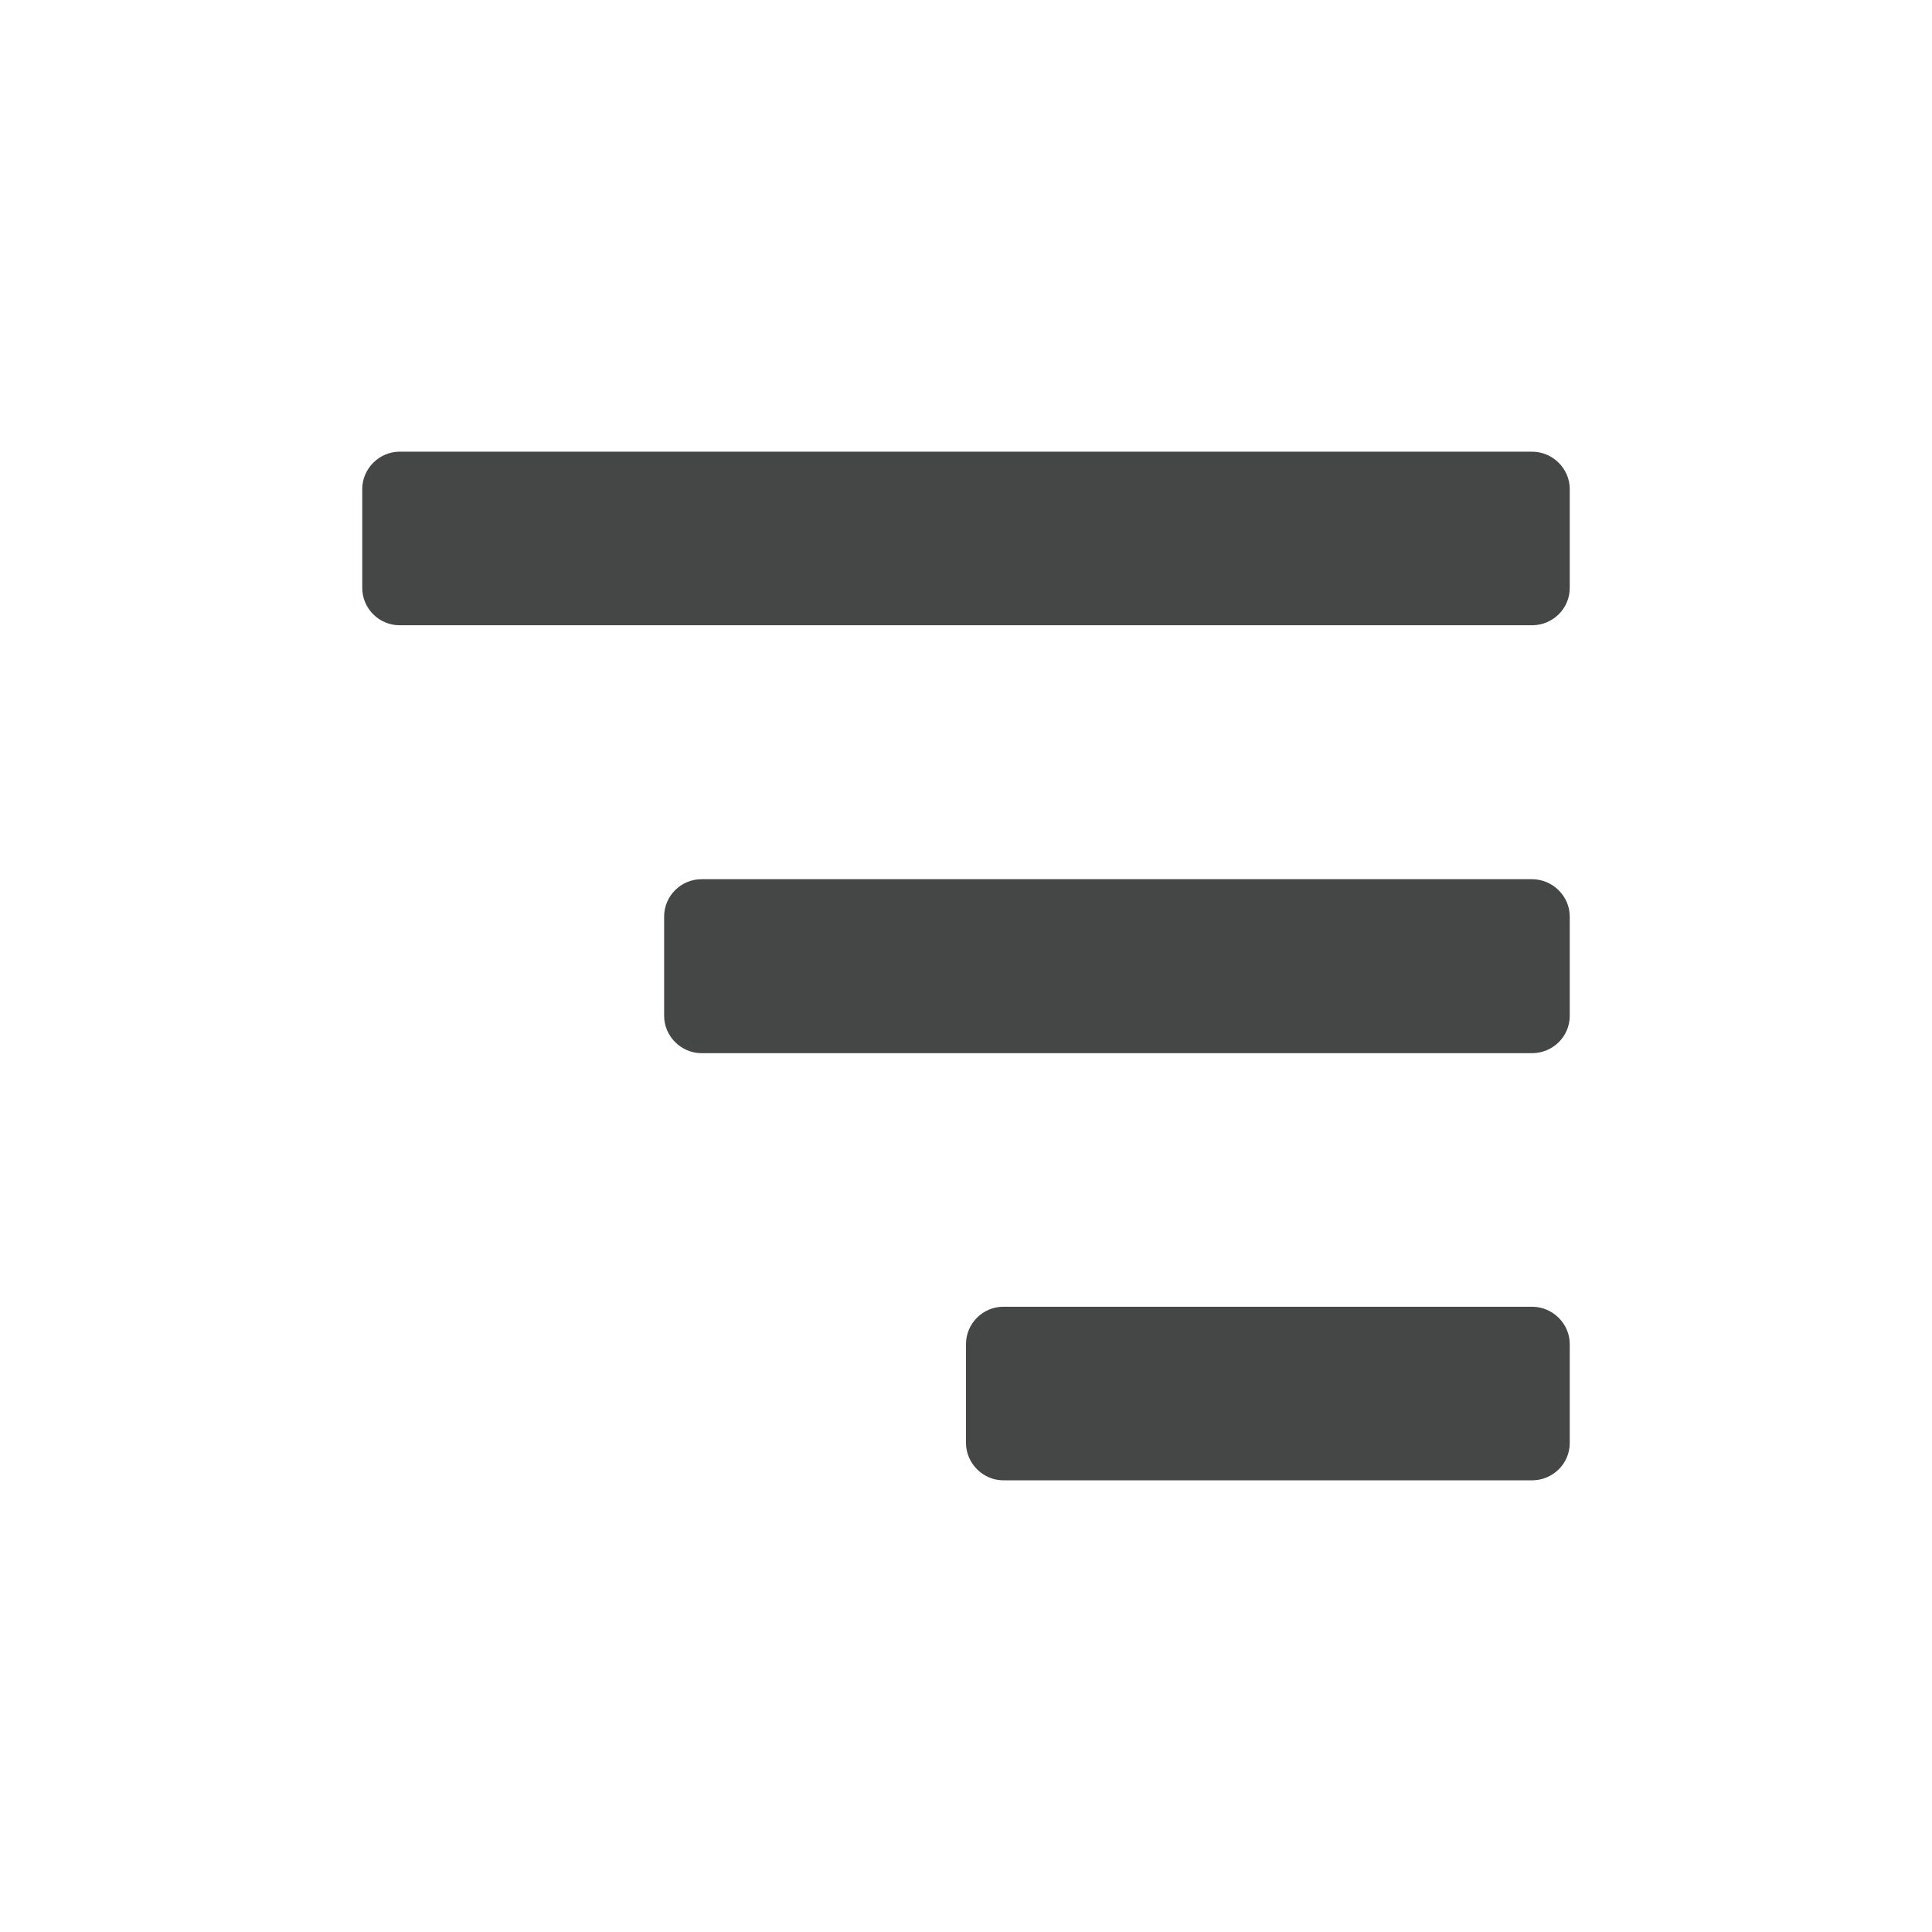 <?xml version="1.0" encoding="utf-8"?>
<!-- Generator: Adobe Illustrator 19.2.1, SVG Export Plug-In . SVG Version: 6.00 Build 0)  -->
<svg version="1.1" id="Work_area" xmlns="http://www.w3.org/2000/svg" xmlns:xlink="http://www.w3.org/1999/xlink" x="0px" y="0px"
	 width="512px" height="512px" viewBox="0 0 512 512" enable-background="new 0 0 512 512" xml:space="preserve">
<path fill="#454646" d="M176,242.9c0-5.5,4.5-9.9,9.9-9.9H406c5.5,0,10,4.5,10,9.9v26.3c0,5.5-4.5,9.9-10,9.9H185.9
	c-5.4,0-9.9-4.5-9.9-9.9V242.9z"/>
<path fill="#454646" d="M96,129.6c0-5.4,4.5-9.9,9.9-9.9H406c5.5,0,10,4.5,10,9.9v26.2c0,5.5-4.5,9.9-10,9.9H105.9
	c-5.4,0-9.9-4.4-9.9-9.9V129.6z"/>
<path fill="#454646" d="M256,356.2c0-5.5,4.5-9.9,9.9-9.9H406c5.5,0,10,4.5,10,9.9v26.2c0,5.5-4.5,9.9-10,9.9H265.9
	c-5.4,0-9.9-4.5-9.9-9.9V356.2z"/>
</svg>
